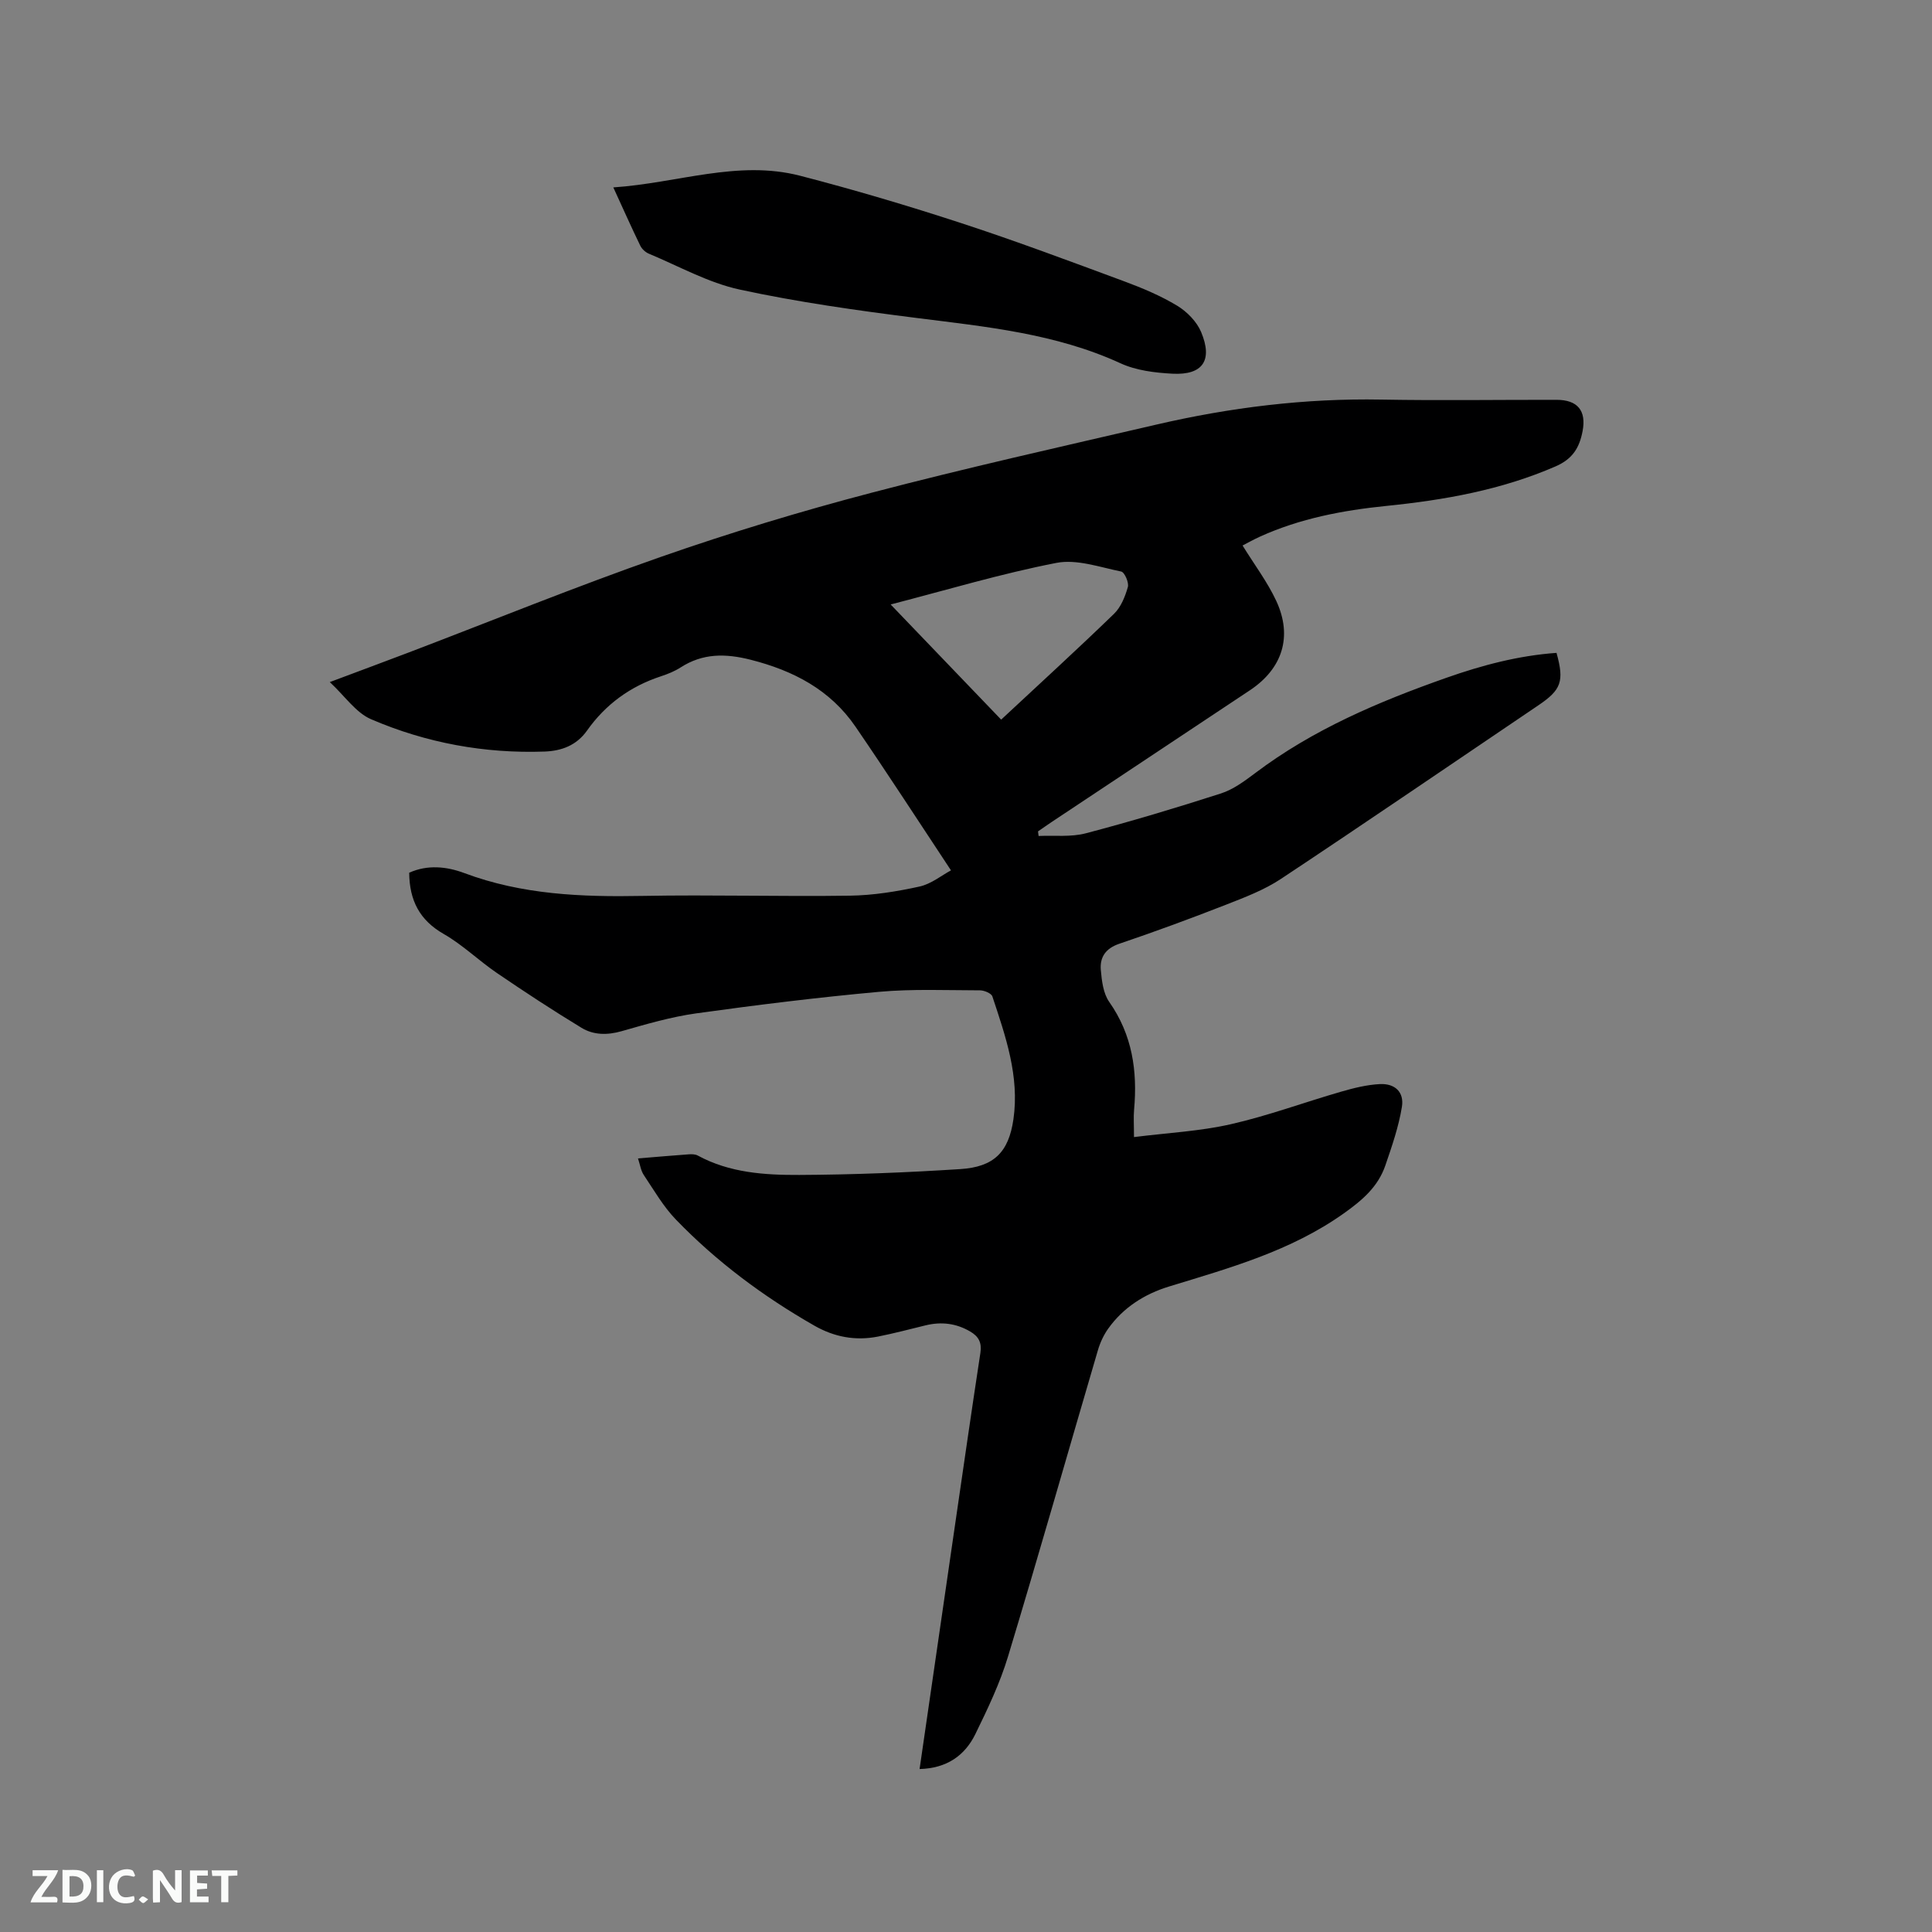 <svg enable-background="new 0 0 400 400" viewBox="0 0 400 400" xmlns="http://www.w3.org/2000/svg"><rect x="0" y="0" width="400" height="400" fill="#808080" stroke="none"/><path d="m190.39 366.26c2.43-16.71 4.79-33.05 7.17-49.38 1.79-12.27 3.55-24.54 5.42-36.79.32-2.11-.35-3.39-2.12-4.42-2.91-1.7-5.95-2.06-9.19-1.28-3.29.8-6.56 1.67-9.88 2.33-4.65.92-9.04.11-13.17-2.25-10.56-6.03-20.24-13.23-28.68-21.97-2.61-2.7-4.54-6.08-6.66-9.24-.6-.9-.75-2.1-1.19-3.42 3.79-.31 7.16-.61 10.53-.85.61-.04 1.33-.03 1.84.25 6.58 3.58 13.83 4.05 21.01 4.02 11.11-.05 22.24-.5 33.33-1.21 6.95-.44 10.03-3.46 11.02-10.32 1.28-8.88-1.62-17.18-4.36-25.43-.22-.65-1.67-1.25-2.55-1.26-6.98-.01-14.01-.32-20.94.31-12.65 1.15-25.27 2.71-37.85 4.46-5.22.73-10.35 2.24-15.44 3.69-2.95.84-5.79.81-8.28-.7-5.94-3.61-11.77-7.43-17.52-11.35-3.76-2.56-7.08-5.83-11-8.07-5.02-2.87-7.11-6.97-7.16-12.69 3.79-1.72 7.8-1.28 11.38.06 11.98 4.49 24.33 4.98 36.91 4.74 14.31-.27 28.63.16 42.94-.05 4.82-.07 9.69-.85 14.42-1.89 2.45-.54 4.62-2.34 6.52-3.35-6.76-10.21-13.14-20.07-19.77-29.75-5.23-7.64-12.85-11.61-21.72-13.86-5.22-1.32-9.91-1.36-14.51 1.61-1.23.79-2.65 1.36-4.05 1.82-6.34 2.08-11.47 5.81-15.31 11.25-2.18 3.07-5.27 4.2-8.77 4.33-12.46.44-24.53-1.79-35.93-6.69-3.15-1.35-5.41-4.78-8.55-7.69 6.01-2.26 11.25-4.19 16.47-6.18 17.31-6.6 34.47-13.59 51.95-19.7 14.36-5.02 28.97-9.45 43.69-13.31 19.55-5.13 39.28-9.54 58.97-14.11 15.33-3.56 30.84-5.48 46.63-5.19 12.09.22 24.18.03 36.27.05 4.36 0 6.2 2.23 5.4 6.47-.64 3.36-1.99 5.74-5.57 7.3-11.24 4.89-23.04 6.98-35.1 8.2-8.99.91-17.82 2.59-26.12 6.35-1.33.6-2.61 1.33-3.61 1.84 2.43 3.95 5.14 7.52 6.99 11.5 3.41 7.36 1.25 14-5.45 18.46-13.68 9.09-27.36 18.18-41.04 27.27-.96.64-1.9 1.31-2.85 1.96.04.32.08.63.12.95 3.26-.15 6.67.26 9.76-.55 9.4-2.47 18.72-5.27 27.98-8.25 2.54-.82 4.87-2.54 7.05-4.18 11.99-9.06 25.61-14.83 39.64-19.77 7.4-2.61 14.95-4.6 22.8-5.16 1.64 5.92.99 7.66-3.82 10.9-17.74 11.98-35.4 24.07-53.24 35.9-3.47 2.3-7.51 3.83-11.42 5.36-7.29 2.85-14.65 5.56-22.06 8.07-2.82.96-4.03 2.78-3.81 5.41.2 2.26.5 4.86 1.74 6.62 4.79 6.82 5.87 14.31 5.15 22.32-.14 1.56-.02 3.13-.02 5.67 6.96-.88 13.62-1.2 20.03-2.66 7.72-1.75 15.2-4.53 22.82-6.73 2.62-.76 5.34-1.44 8.04-1.58 3.14-.16 5.07 1.65 4.58 4.71-.67 4.12-2.06 8.14-3.42 12.11-1.52 4.45-4.78 7.23-8.67 9.99-10.99 7.78-23.59 11.26-36.13 15.1-5.06 1.55-9.45 4.33-12.58 8.71-.96 1.34-1.69 2.93-2.15 4.51-6.21 21.12-12.22 42.31-18.6 63.38-1.67 5.53-4.21 10.84-6.76 16.06-2.18 4.45-5.91 7.09-11.55 7.24zm-5.99-241.11c7.85 8.18 15.29 15.94 22.88 23.84 7.97-7.43 15.78-14.56 23.37-21.91 1.43-1.39 2.3-3.57 2.86-5.54.26-.92-.68-3.07-1.38-3.21-4.44-.9-9.2-2.61-13.41-1.79-11.38 2.21-22.54 5.56-34.32 8.61z" fill="#000001"/><path d="m126.98 38.8c13.31-.89 25.78-5.74 38.65-2.42 11.24 2.91 22.39 6.22 33.43 9.83 11.35 3.71 22.55 7.91 33.76 12.06 3.75 1.39 7.5 2.97 10.91 5.03 2.03 1.23 4.05 3.29 4.95 5.44 2.46 5.88.33 8.95-5.91 8.63-3.63-.19-7.52-.66-10.77-2.15-13.45-6.18-27.85-7.57-42.24-9.39-12.26-1.55-24.55-3.27-36.62-5.88-6.5-1.41-12.57-4.83-18.81-7.43-.71-.3-1.45-.98-1.78-1.68-1.83-3.77-3.54-7.62-5.57-12.04z" fill="#000001"/><g fill="#fafbfa"><path d="m37.59 393.81c-.92.31-1.52.05-2-.78-.7-1.2-1.52-2.34-2.47-3.78v4.59c-.55.03-.95.05-1.41.07-.03-.37-.06-.64-.06-.91 0-1.91 0-3.81 0-5.7 1.13-.41 1.77-.03 2.29.91.62 1.11 1.38 2.14 2.31 3.19v-4.2h1.35v6.61z"/><path d="m12.94 393.88v-6.75c1.9.19 3.93-.54 5.37 1.29.8 1.01.78 2.88.03 3.97-1.37 1.97-3.4 1.51-5.4 1.49m1.45-1.22c2.04.12 2.92-.58 2.89-2.21-.03-1.51-.98-2.19-2.89-2z"/><path d="m11.81 393.87h-5.49c.68-2.18 2.47-3.48 3.51-5.45h-3.08v-1.21h5.29c-.71 2.13-2.44 3.48-3.47 5.51.86 0 1.63.04 2.39-.01.79-.05 1.14.21.85 1.16"/><path d="m39.33 393.86v-6.61h3.7v1.07h-2.22v1.52c.68.04 1.34.09 2.07.13v1.07c-.72.05-1.38.09-2.1.14v1.48h2.4v1.19h-3.85z"/><path d="m27.71 388.56c-1.15-.3-2.46-.61-3.1.64-.37.73-.41 1.93-.06 2.67.63 1.35 1.99.93 3.17.68.35.94-.01 1.32-.93 1.46-1.62.25-3.05-.27-3.76-1.48-.73-1.24-.6-3.03.31-4.17.88-1.11 2.71-1.7 4-1.16.32.13.44.74.65 1.12-.1.08-.19.16-.28.24"/><path d="m49.15 387.24v1.07c-.59.02-1.17.05-1.87.08v5.44h-1.48v-5.44h-1.85c-.05-.4-.08-.73-.13-1.15z"/><path d="m20.06 387.21h1.33v6.62h-1.33z"/><path d="m30.68 393.25c-.49.38-.8.79-1.05.76-.32-.05-.6-.45-.9-.7.26-.24.51-.64.8-.67.29-.04.62.3 1.15.61"/></g></svg>